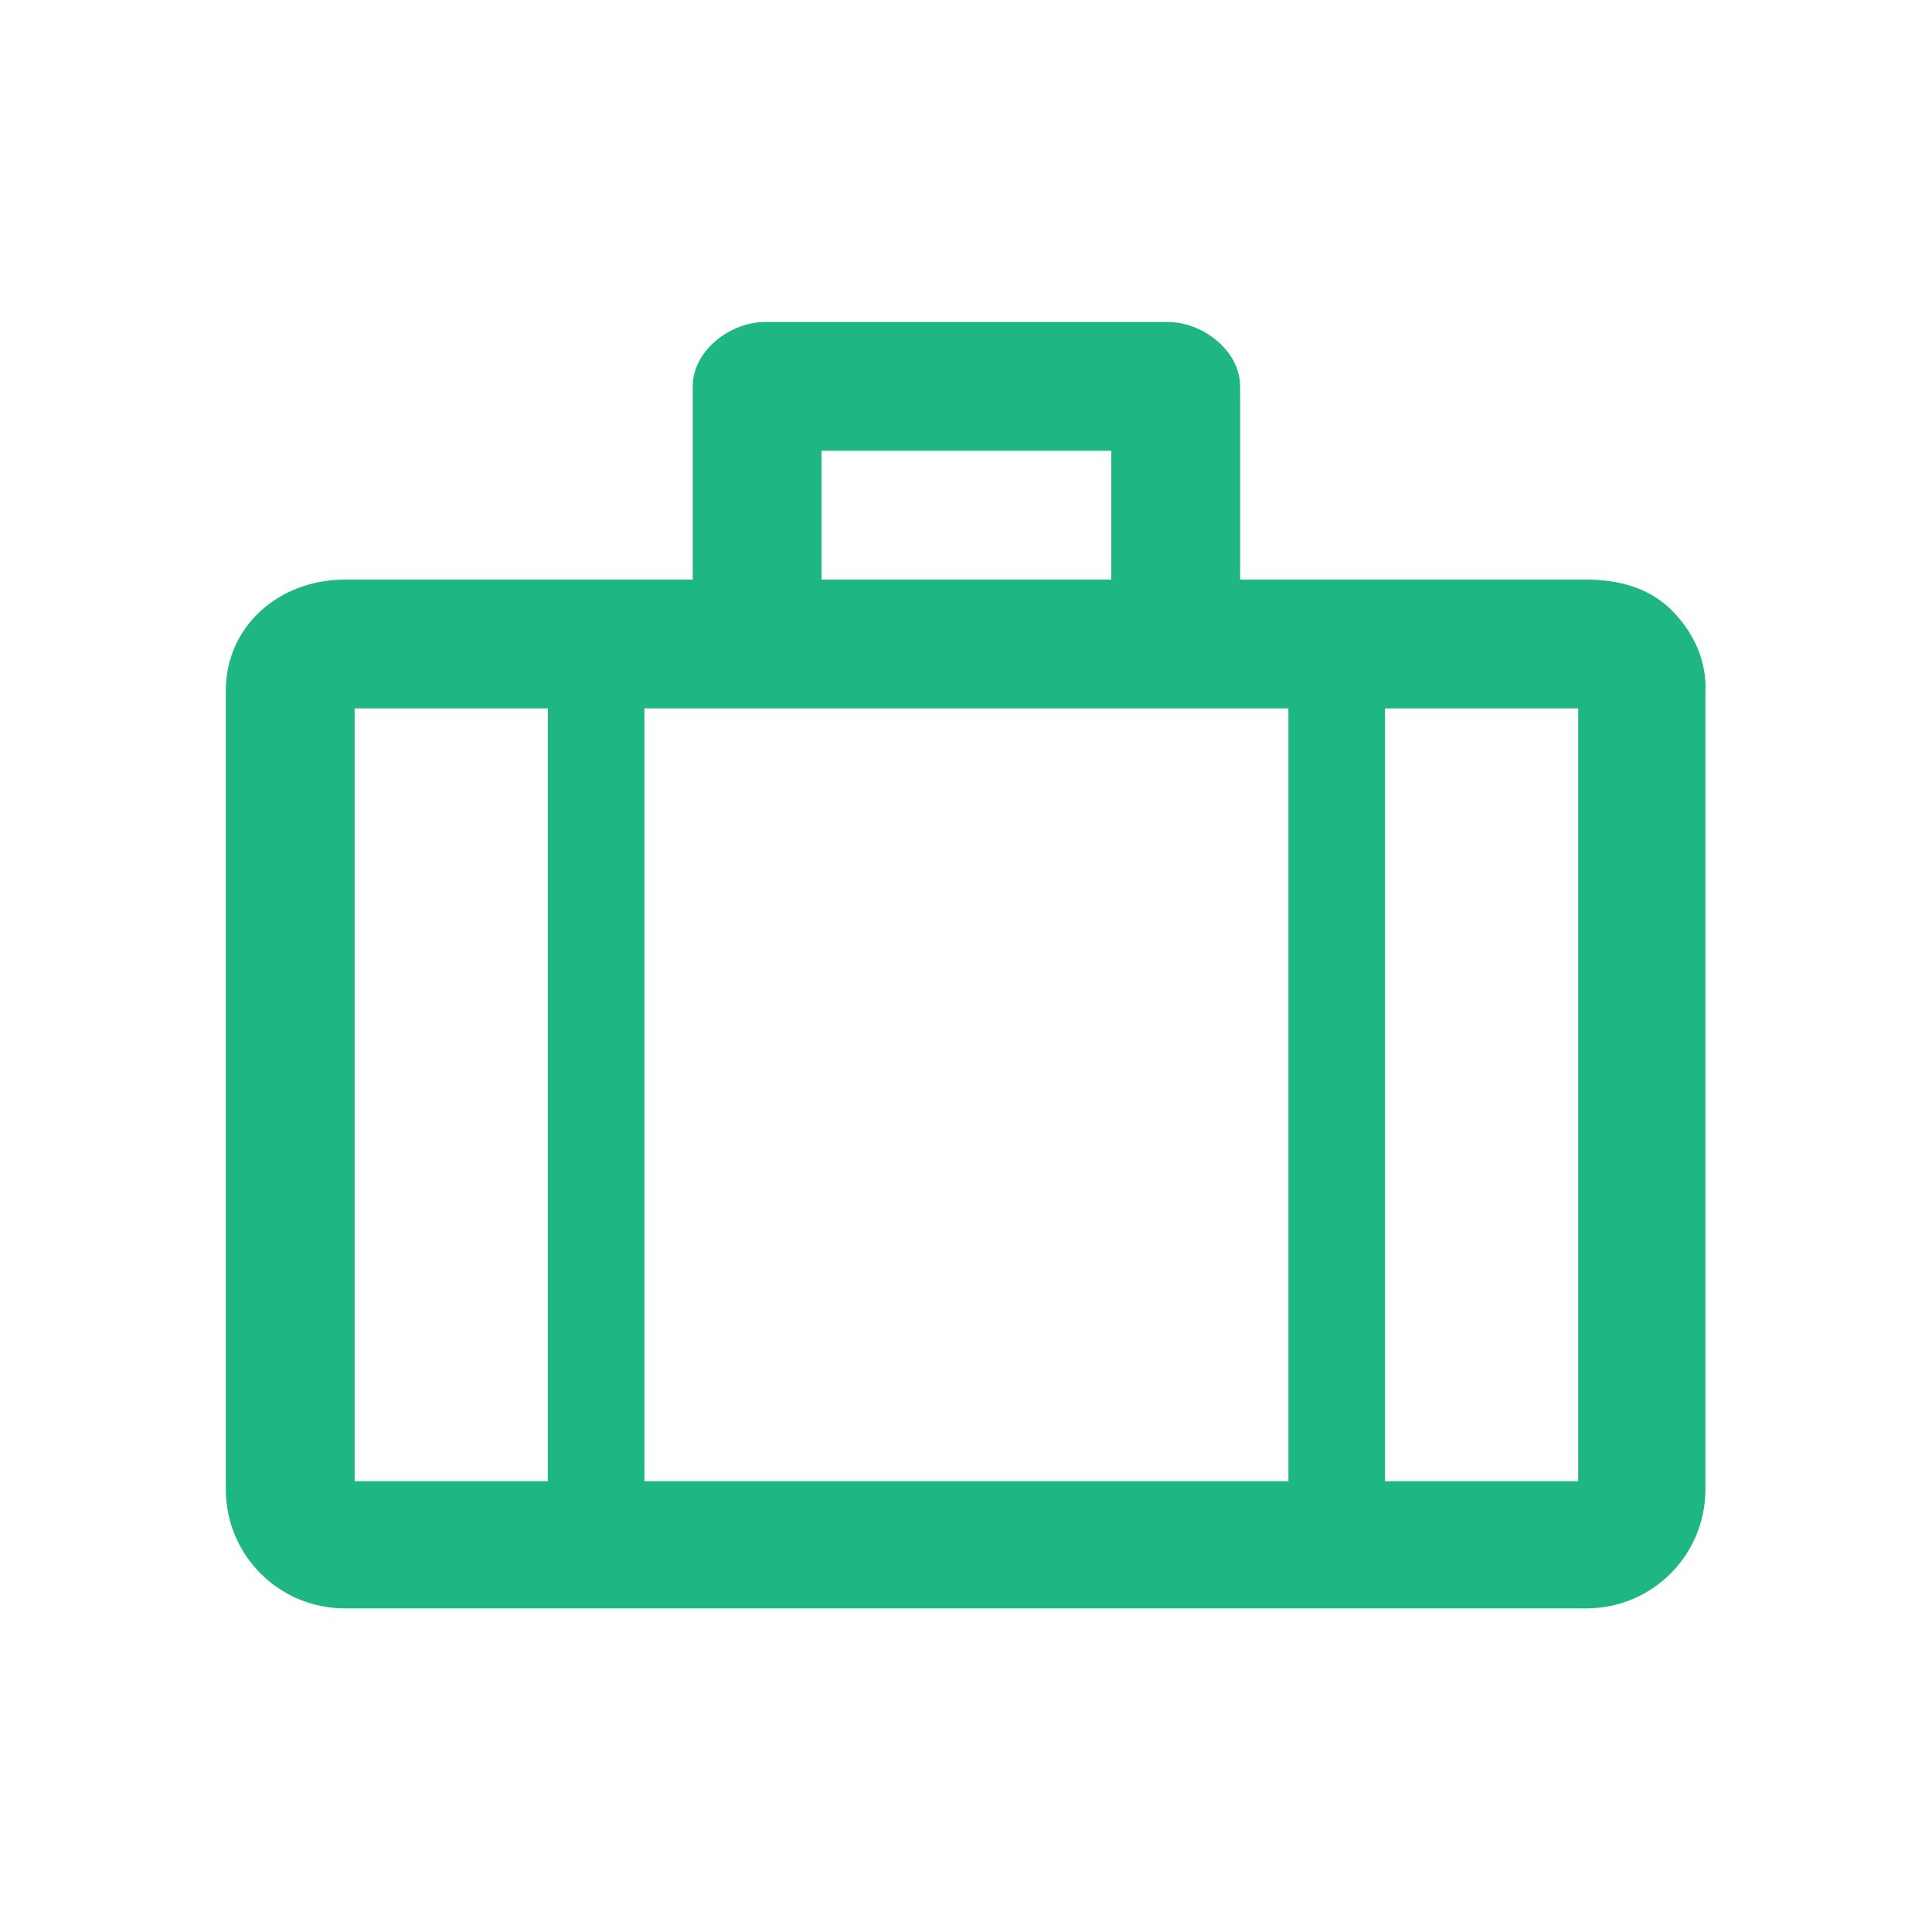 <svg width="60" height="60" viewBox="0 0 60 60" fill="none" xmlns="http://www.w3.org/2000/svg">
<path d="M51.913 18.95C51.213 18.25 50.263 18 49.263 18H38.513V12C38.513 10.9 37.363 10 36.263 10H23.763C22.663 10 21.513 10.9 21.513 12V18H10.713C8.663 18 7.013 19.45 7.013 21.45V46.25C7.013 48.3 8.663 49.95 10.713 49.95H49.263C51.313 49.95 52.963 48.3 52.963 46.25V21.5C53.013 20.55 52.613 19.65 51.913 18.95ZM40.013 22V46H20.013V22H40.013ZM25.513 14H34.513V18H25.513V14ZM11.013 22H17.013V46H11.013V22ZM49.013 46H43.013V22H49.013V46Z" fill="#1EB681"/>
</svg>

